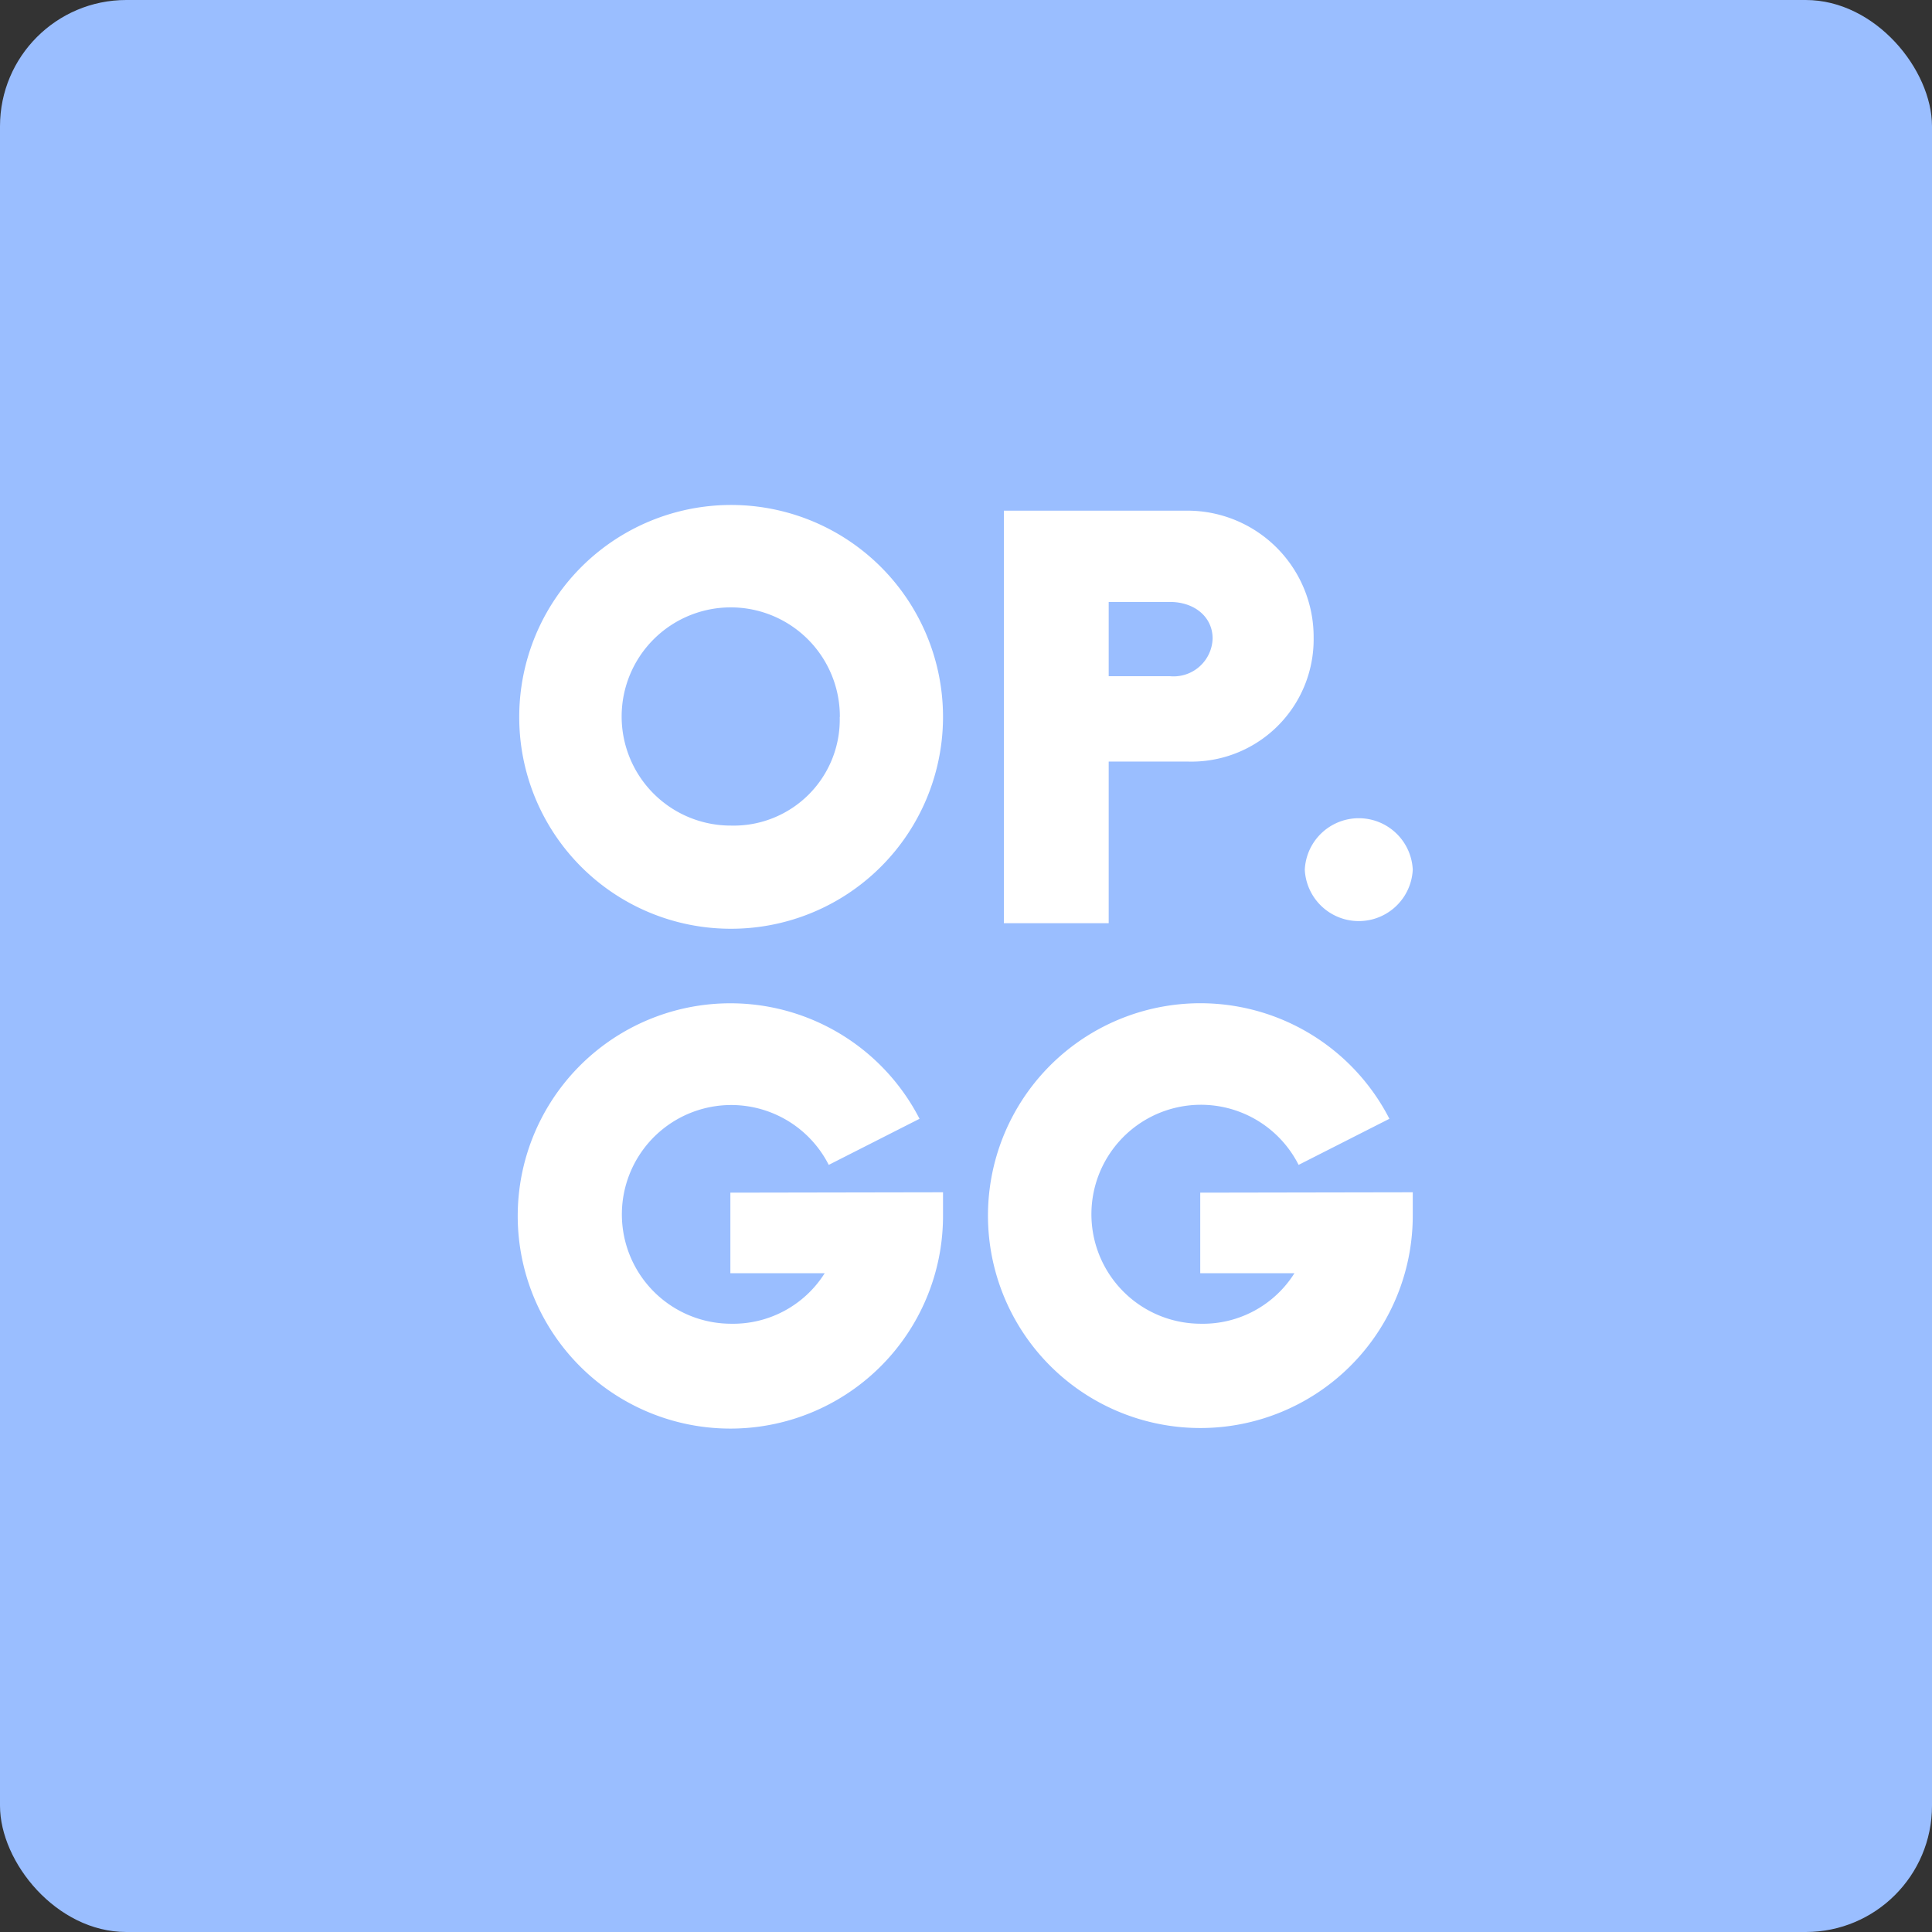 <svg xmlns="http://www.w3.org/2000/svg" viewBox="0 0 153 153"><rect x="0" y="0" width="153" height="153" fill="#333333" stroke="none"/><title>OP.GG</title><rect width="153" height="153" rx="10" fill="#9abeff"/><path d="M60.62,76.28A16.78,16.78,0,1,1,77.4,93.05,16.75,16.75,0,0,1,60.62,76.28Zm25.39,0a8.64,8.64,0,1,0-8.61,8.6A8.4,8.4,0,0,0,86,76.28Z" transform="translate(-19.5 -19.5)" fill="#fff"/><path d="M123.53,70a9.68,9.68,0,0,1-10,9.81H107.3v12.8H99V59.94h14.54A10,10,0,0,1,123.53,70Zm-8,.06c0-1.69-1.42-2.89-3.38-2.89H107.3v5.88h4.85A3.09,3.09,0,0,0,115.53,70.07Z" transform="translate(-19.5 -19.5)" fill="#fff"/><path d="M94.18,113.92v1.8a16.84,16.84,0,1,1-1.86-7.62l-7.19,3.65a8.66,8.66,0,1,0-7.73,12.58,8.57,8.57,0,0,0,7.41-4H77.34v-6.38Z" transform="translate(-19.5 -19.5)" fill="#fff"/><path d="M122.83,88.37a4.28,4.28,0,0,1,8.55,0,4.28,4.28,0,0,1-8.55,0Z" transform="translate(-19.5 -19.5)" fill="#fff"/><path d="M131.38,113.92v1.8a16.82,16.82,0,1,1-1.85-7.62l-7.19,3.65a8.67,8.67,0,1,0-7.74,12.58,8.56,8.56,0,0,0,7.41-4h-7.46v-6.38Z" transform="translate(-19.5 -19.5)" fill="#fff"/></svg>